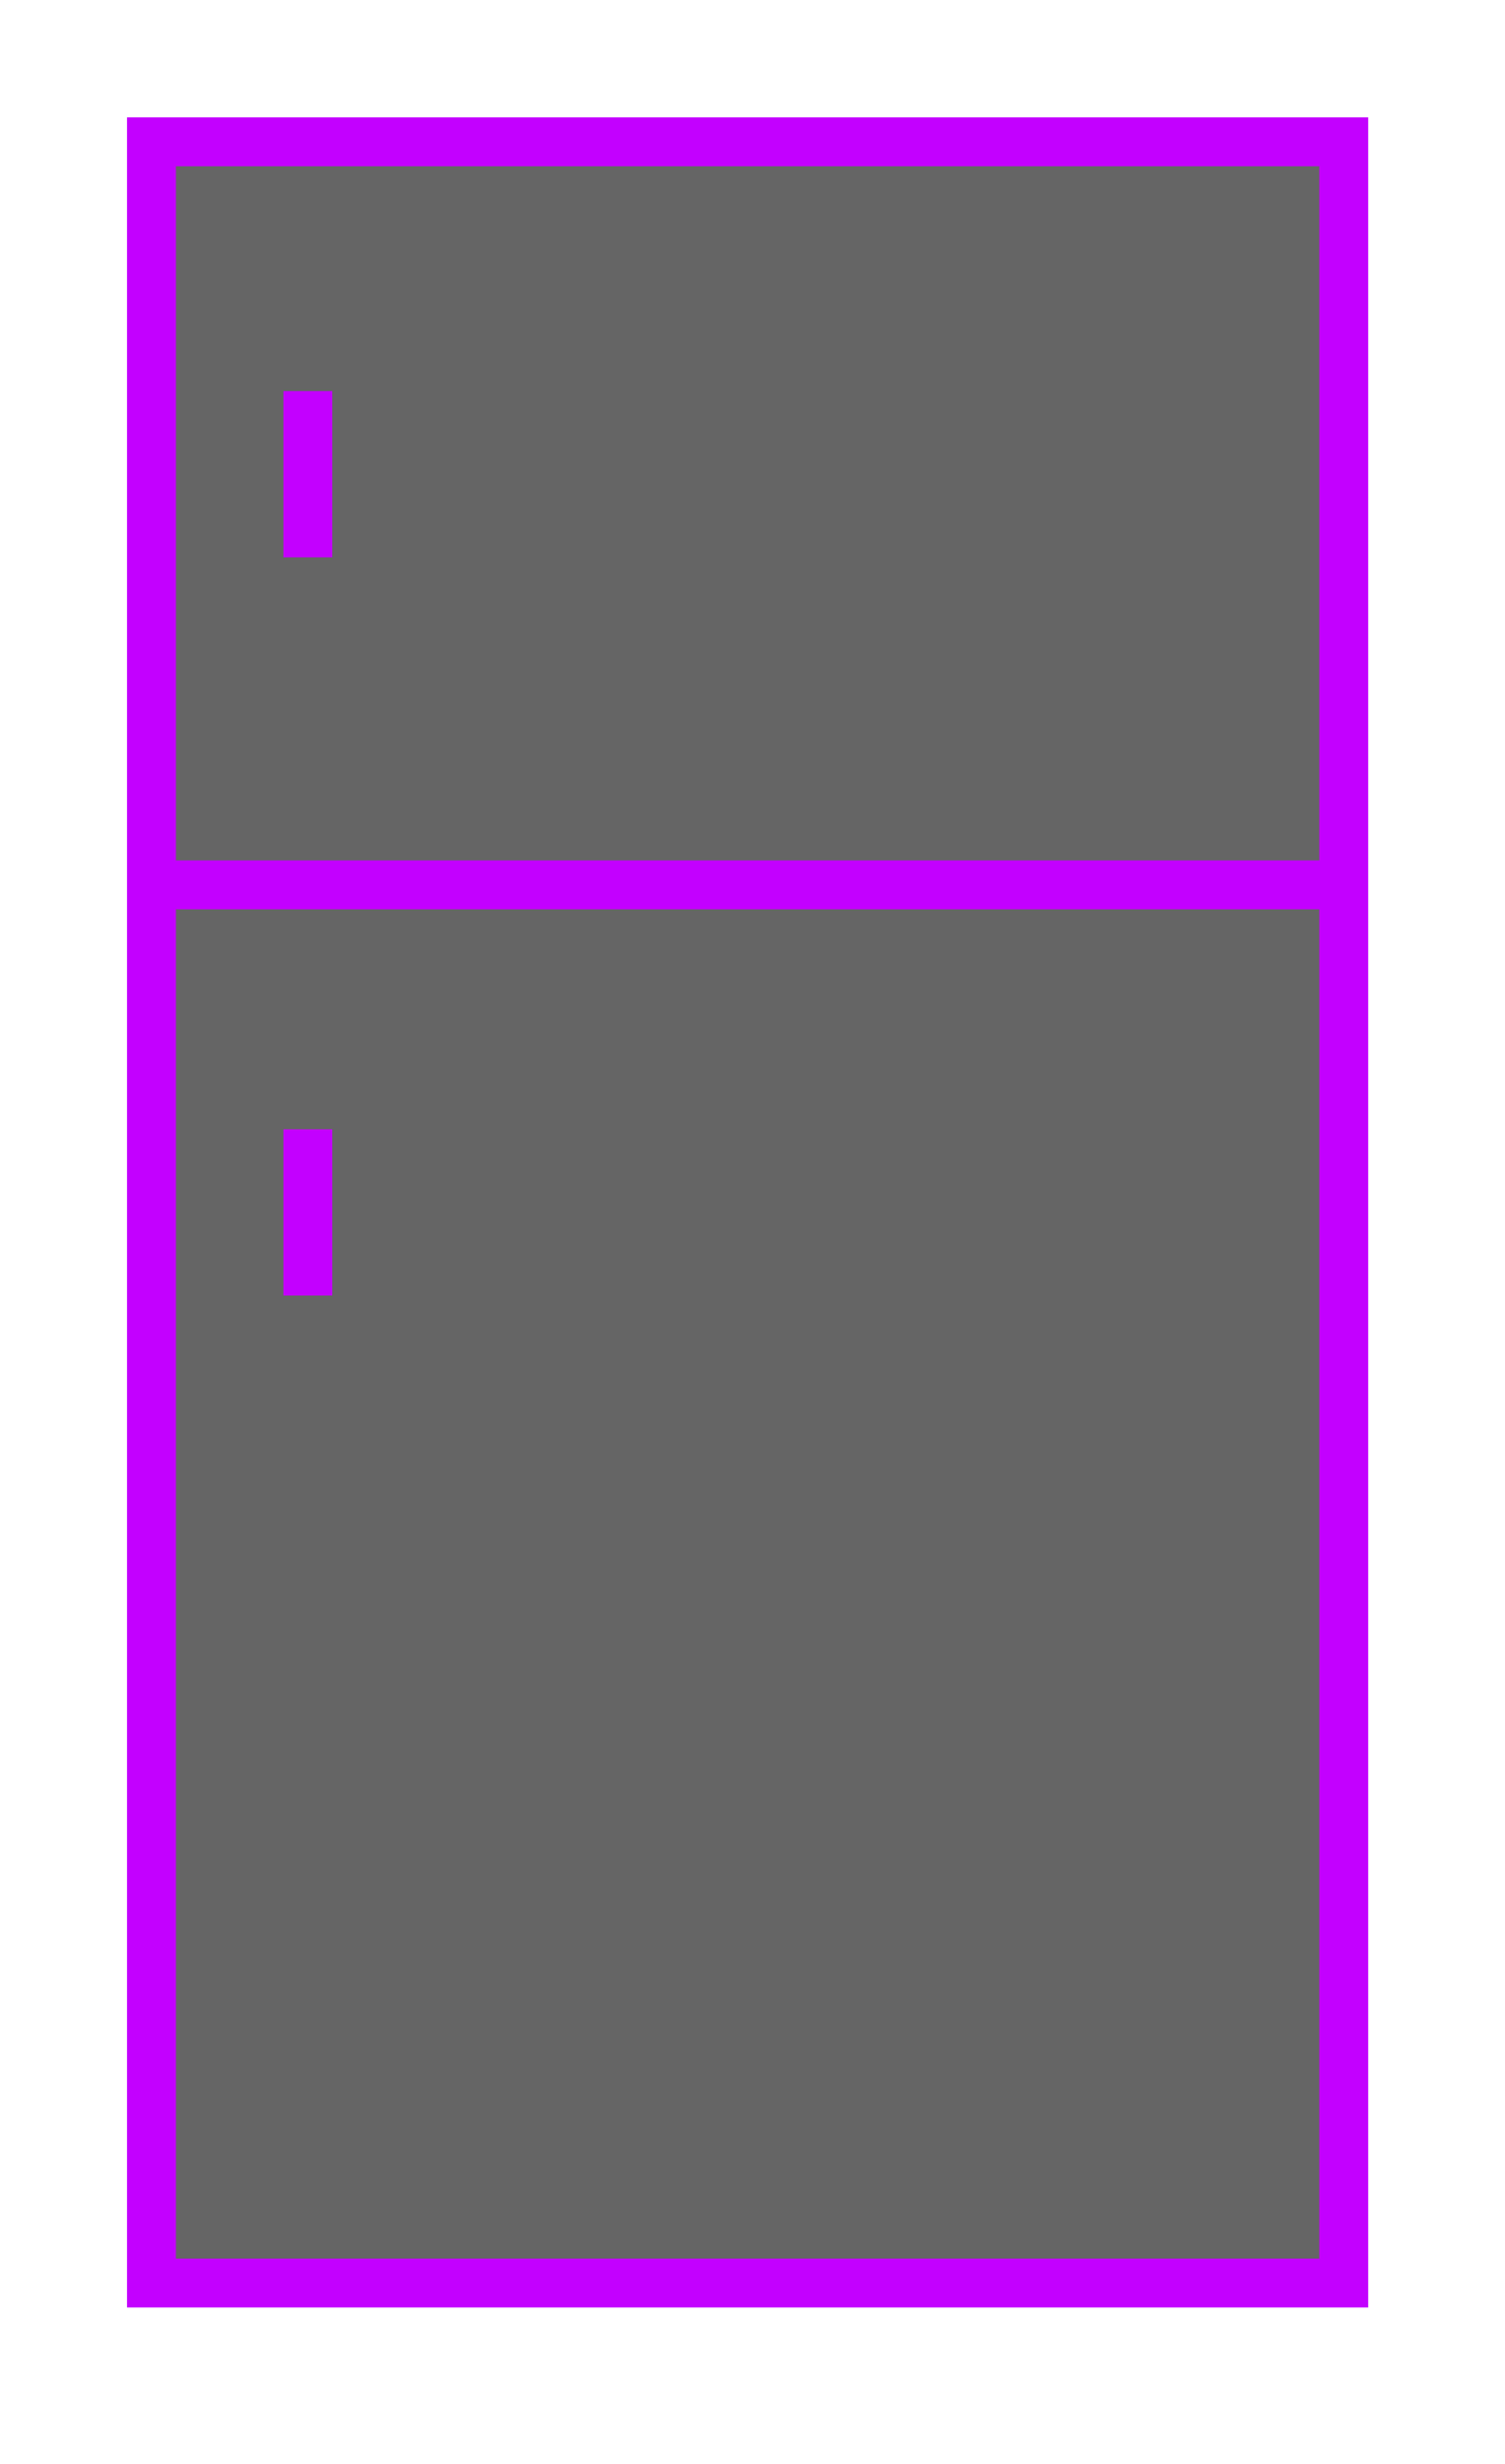 <svg xmlns="http://www.w3.org/2000/svg" viewBox="0 0 154 252"><defs><style>.cls-1{fill:#656565;stroke:#c300ff;stroke-miterlimit:10;stroke-width:5px;}</style></defs><title>Artboard 6</title><g id="Text_Neon_Brush" data-name="Text Neon Brush"><polygon class="cls-1" points="15.5 14.5 15.5 99.47 15.5 233.5 137.5 233.5 137.5 14.5 15.5 14.5"/><line class="cls-1" x1="136.5" y1="90.5" x2="14.5" y2="90.5"/><line class="cls-1" x1="31.5" y1="115.5" x2="31.5" y2="132.5"/><line class="cls-1" x1="31.5" y1="40" x2="31.5" y2="57"/></g></svg>